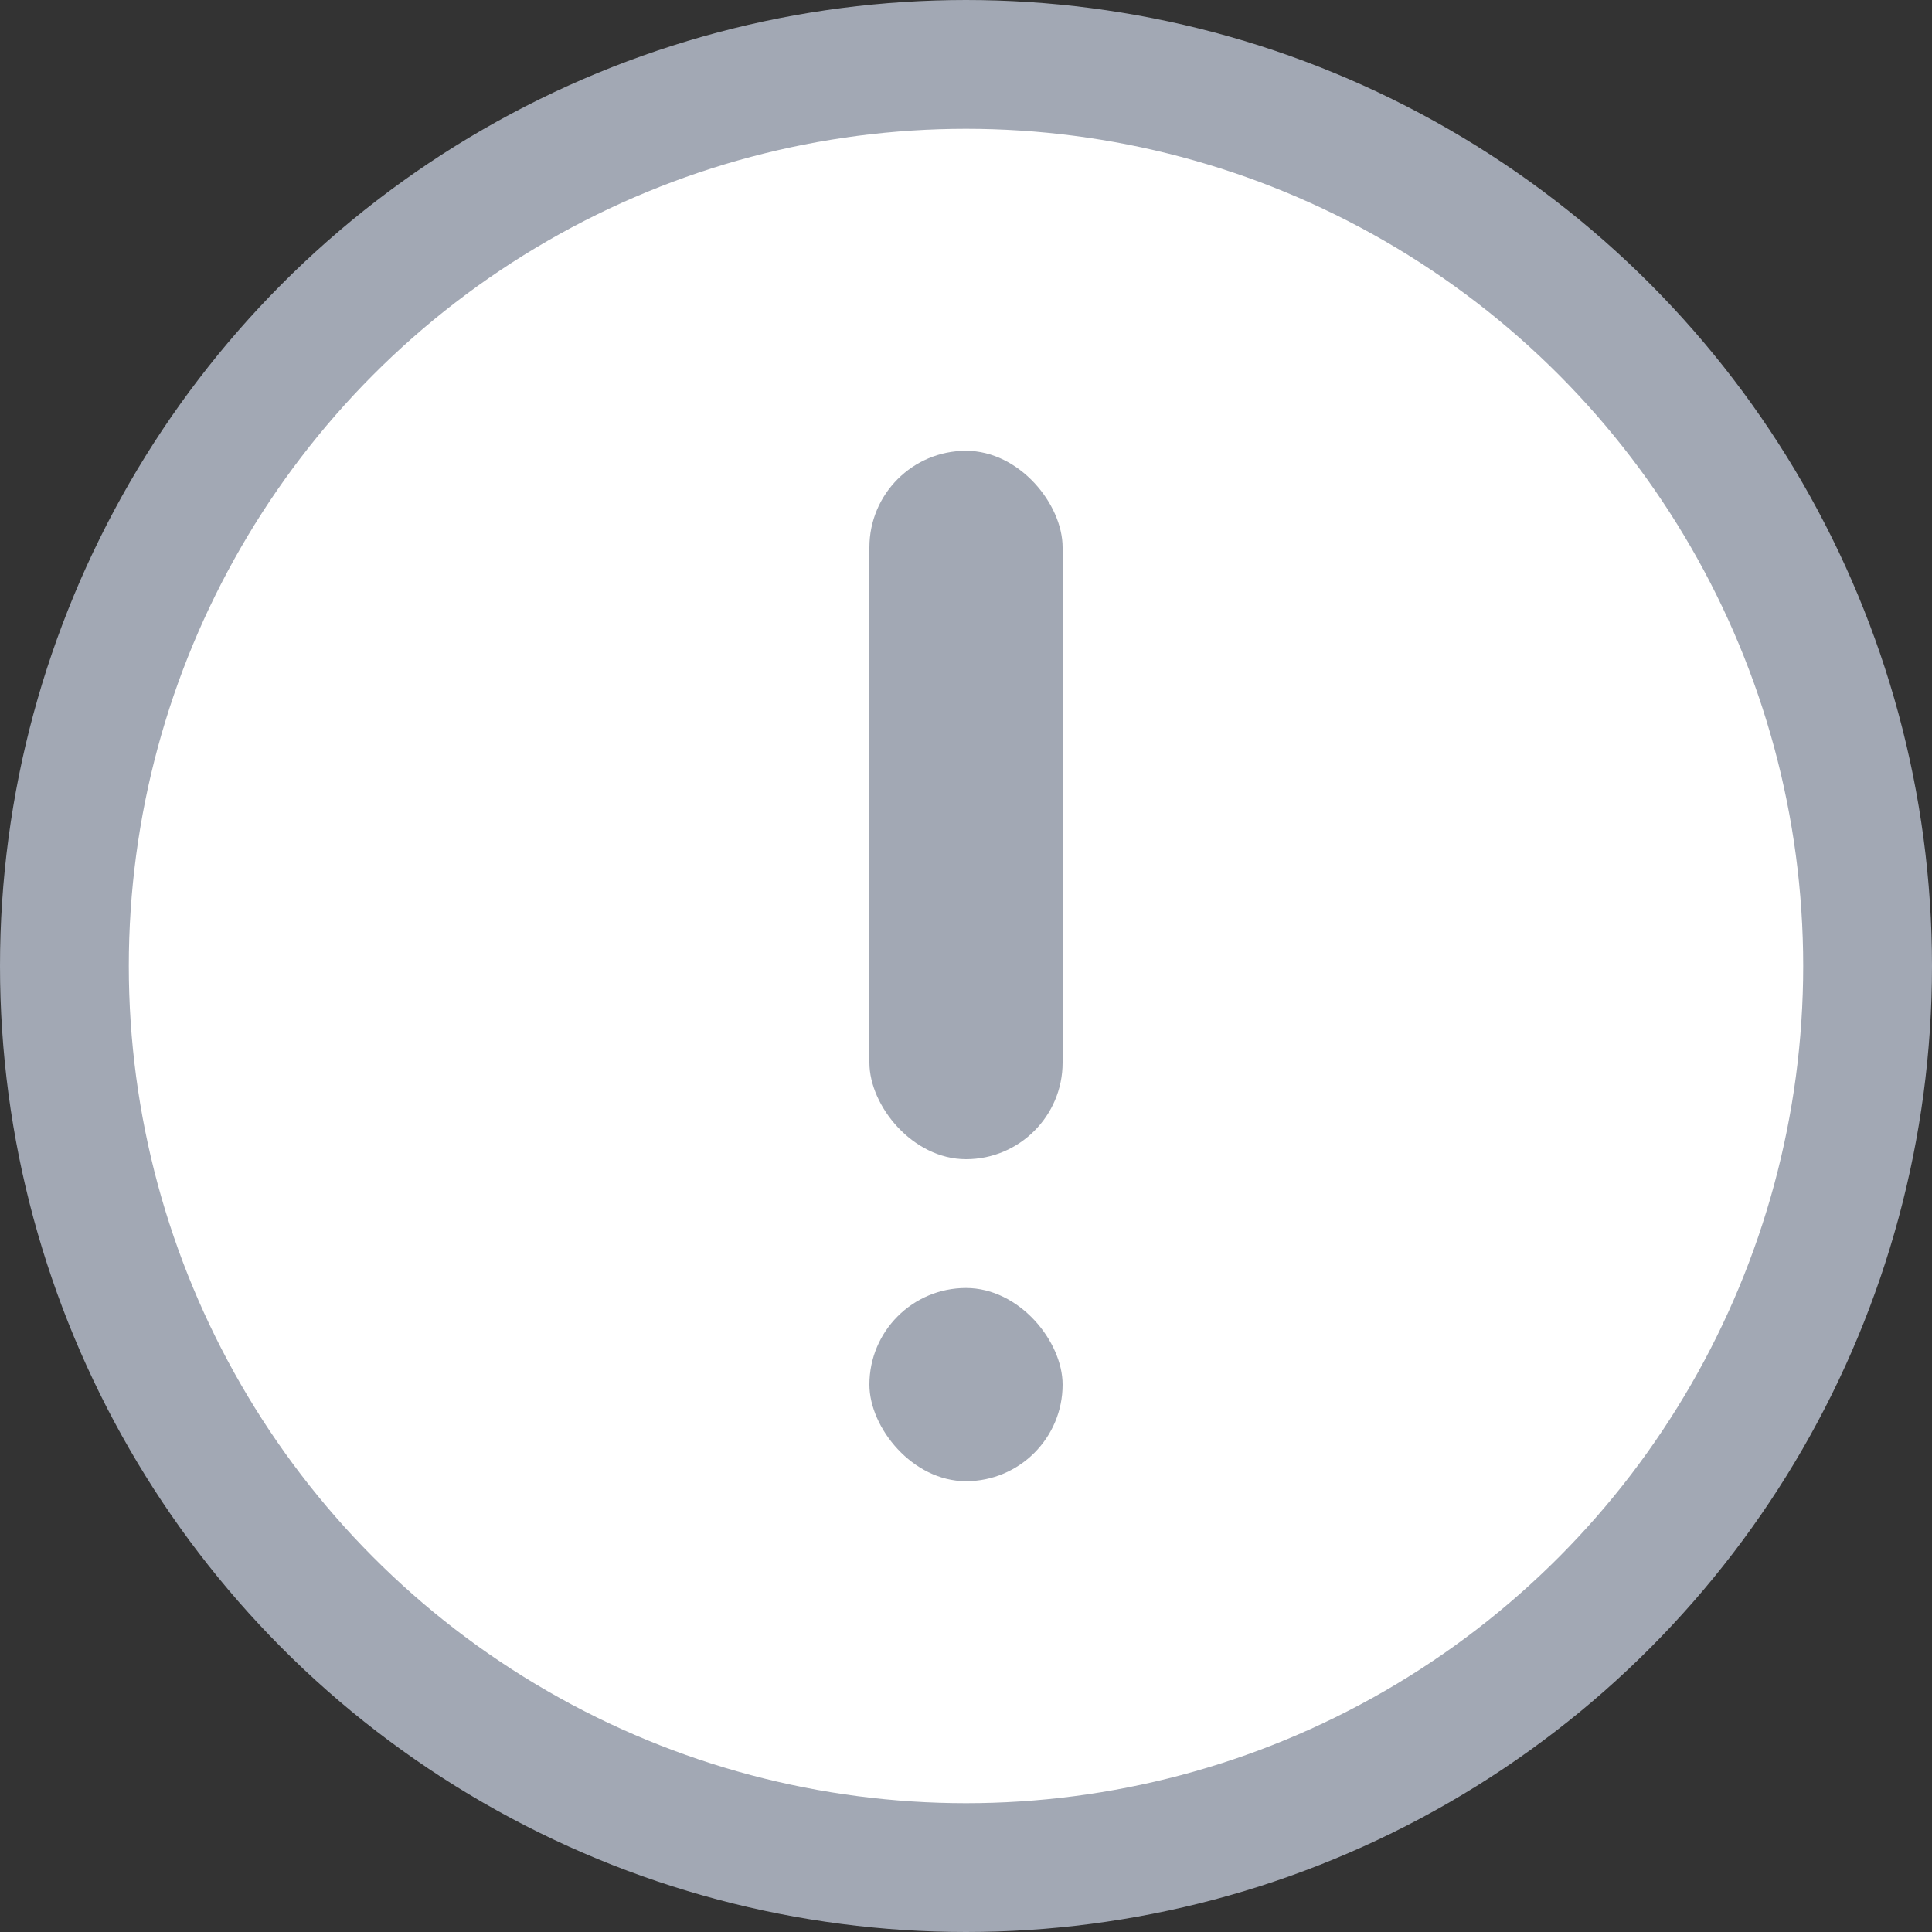 <svg id="warning" width="30" height="30" viewBox="0 0 30 30" fill="none" xmlns="http://www.w3.org/2000/svg">
<rect x="0" y="0" width="30" height="30" fill="#333333" stroke="none"/>
<circle cx="15" cy="15" r="14" fill="#ECECEF"/>
<circle cx="15" cy="15" r="14" fill="white"/>
<circle cx="15" cy="15" r="14" stroke="#A2A8B4" stroke-width="2"/>
<rect x="13.5" y="7" width="3" height="11" rx="1.5" fill="#A2A8B4"/>
<rect x="13.5" y="20" width="3" height="3" rx="1.5" fill="#A2A8B4"/>
</svg>
